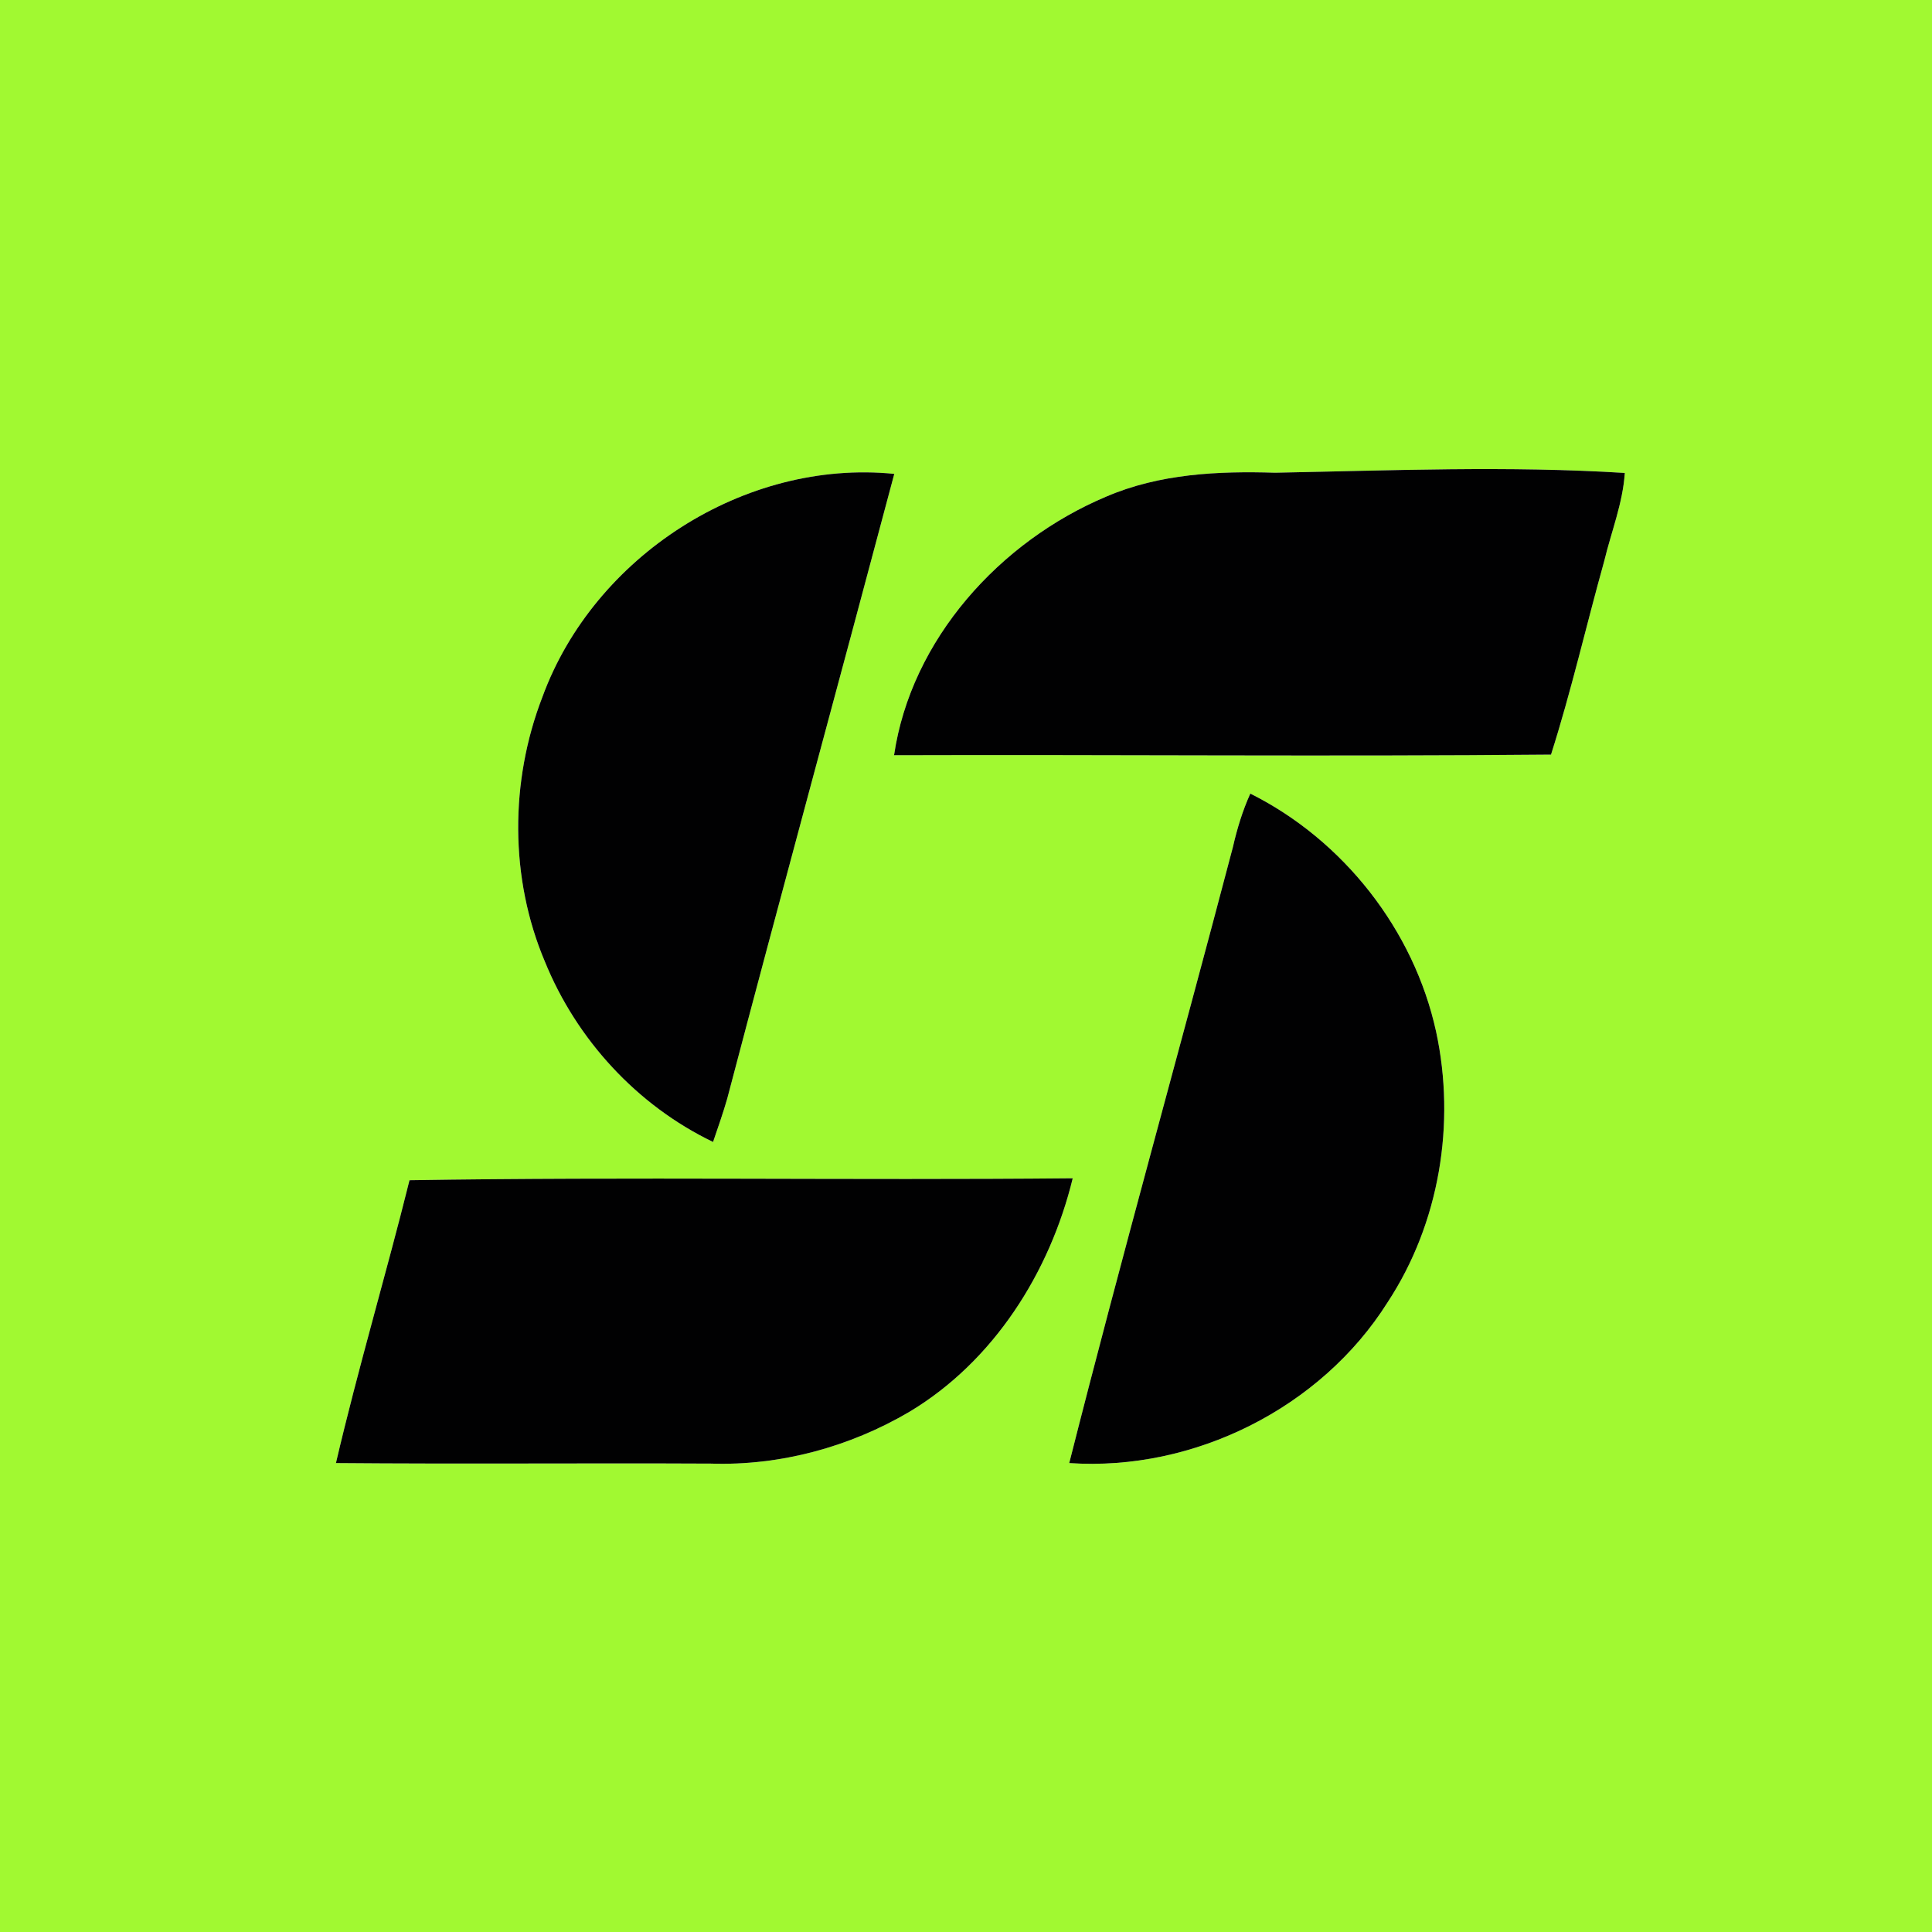 <?xml version="1.0" encoding="UTF-8" ?>
<!DOCTYPE svg PUBLIC "-//W3C//DTD SVG 1.1//EN" "http://www.w3.org/Graphics/SVG/1.1/DTD/svg11.dtd">
<svg width="250pt" height="250pt" viewBox="0 0 250 250" version="1.1" xmlns="http://www.w3.org/2000/svg">
<g id="#a1f931ff">
<path fill="#a1f931" opacity="1.00" d=" M 0.00 0.00 L 250.00 0.00 L 250.00 250.00 L 0.00 250.00 L 0.00 0.00 M 70.19 90.18 C 65.97 101.08 65.94 113.64 70.51 124.44 C 74.61 134.52 82.43 143.04 92.27 147.77 C 92.90 145.92 93.55 144.08 94.09 142.21 C 101.19 115.22 108.55 88.29 115.72 61.32 C 96.35 59.38 76.85 71.98 70.19 90.18 M 143.15 64.26 C 129.40 70.04 117.90 82.72 115.69 97.73 C 144.03 97.64 172.37 97.91 200.70 97.65 C 203.33 89.39 205.26 80.93 207.59 72.59 C 208.50 68.80 209.99 65.12 210.25 61.20 C 195.19 60.26 180.07 60.88 165.00 61.17 C 157.61 60.94 150.04 61.30 143.15 64.26 M 159.54 109.60 C 152.55 136.19 145.11 162.67 138.36 189.32 C 154.48 190.42 170.94 182.21 179.56 168.51 C 186.27 158.30 188.40 145.38 185.83 133.49 C 182.95 120.32 173.83 108.71 161.79 102.69 C 160.79 104.90 160.08 107.23 159.54 109.60 M 52.99 152.72 C 49.95 164.95 46.34 177.04 43.47 189.32 C 59.65 189.46 75.82 189.31 92.00 189.39 C 100.97 189.68 109.97 187.23 117.69 182.68 C 128.58 176.15 135.85 164.65 138.81 152.47 C 110.21 152.74 81.59 152.26 52.99 152.72 Z" />
</g>
<g id="#010102ff">
<path fill="#010102" opacity="1.00" d=" M 70.19 90.18 C 76.85 71.98 96.35 59.38 115.72 61.32 C 108.55 88.29 101.19 115.22 94.09 142.21 C 93.55 144.08 92.90 145.92 92.27 147.77 C 82.43 143.04 74.61 134.52 70.51 124.44 C 65.94 113.64 65.97 101.08 70.19 90.18 Z" />
<path fill="#010102" opacity="1.00" d=" M 143.15 64.26 C 150.04 61.30 157.61 60.94 165.00 61.17 C 180.07 60.88 195.19 60.26 210.25 61.20 C 209.99 65.12 208.50 68.80 207.59 72.59 C 205.26 80.93 203.33 89.39 200.70 97.65 C 172.37 97.91 144.03 97.64 115.69 97.73 C 117.90 82.72 129.40 70.04 143.15 64.26 Z" />
<path fill="#010102" opacity="1.00" d=" M 159.54 109.60 C 160.08 107.23 160.79 104.90 161.79 102.69 C 173.83 108.71 182.95 120.32 185.83 133.49 C 188.40 145.38 186.27 158.30 179.56 168.51 C 170.94 182.21 154.48 190.42 138.36 189.32 C 145.11 162.67 152.55 136.19 159.54 109.60 Z" />
<path fill="#010102" opacity="1.00" d=" M 52.99 152.72 C 81.59 152.26 110.21 152.74 138.81 152.47 C 135.85 164.65 128.58 176.15 117.69 182.68 C 109.97 187.23 100.97 189.68 92.00 189.39 C 75.82 189.31 59.65 189.46 43.47 189.32 C 46.34 177.04 49.95 164.95 52.99 152.72 Z" />
</g>
</svg>
